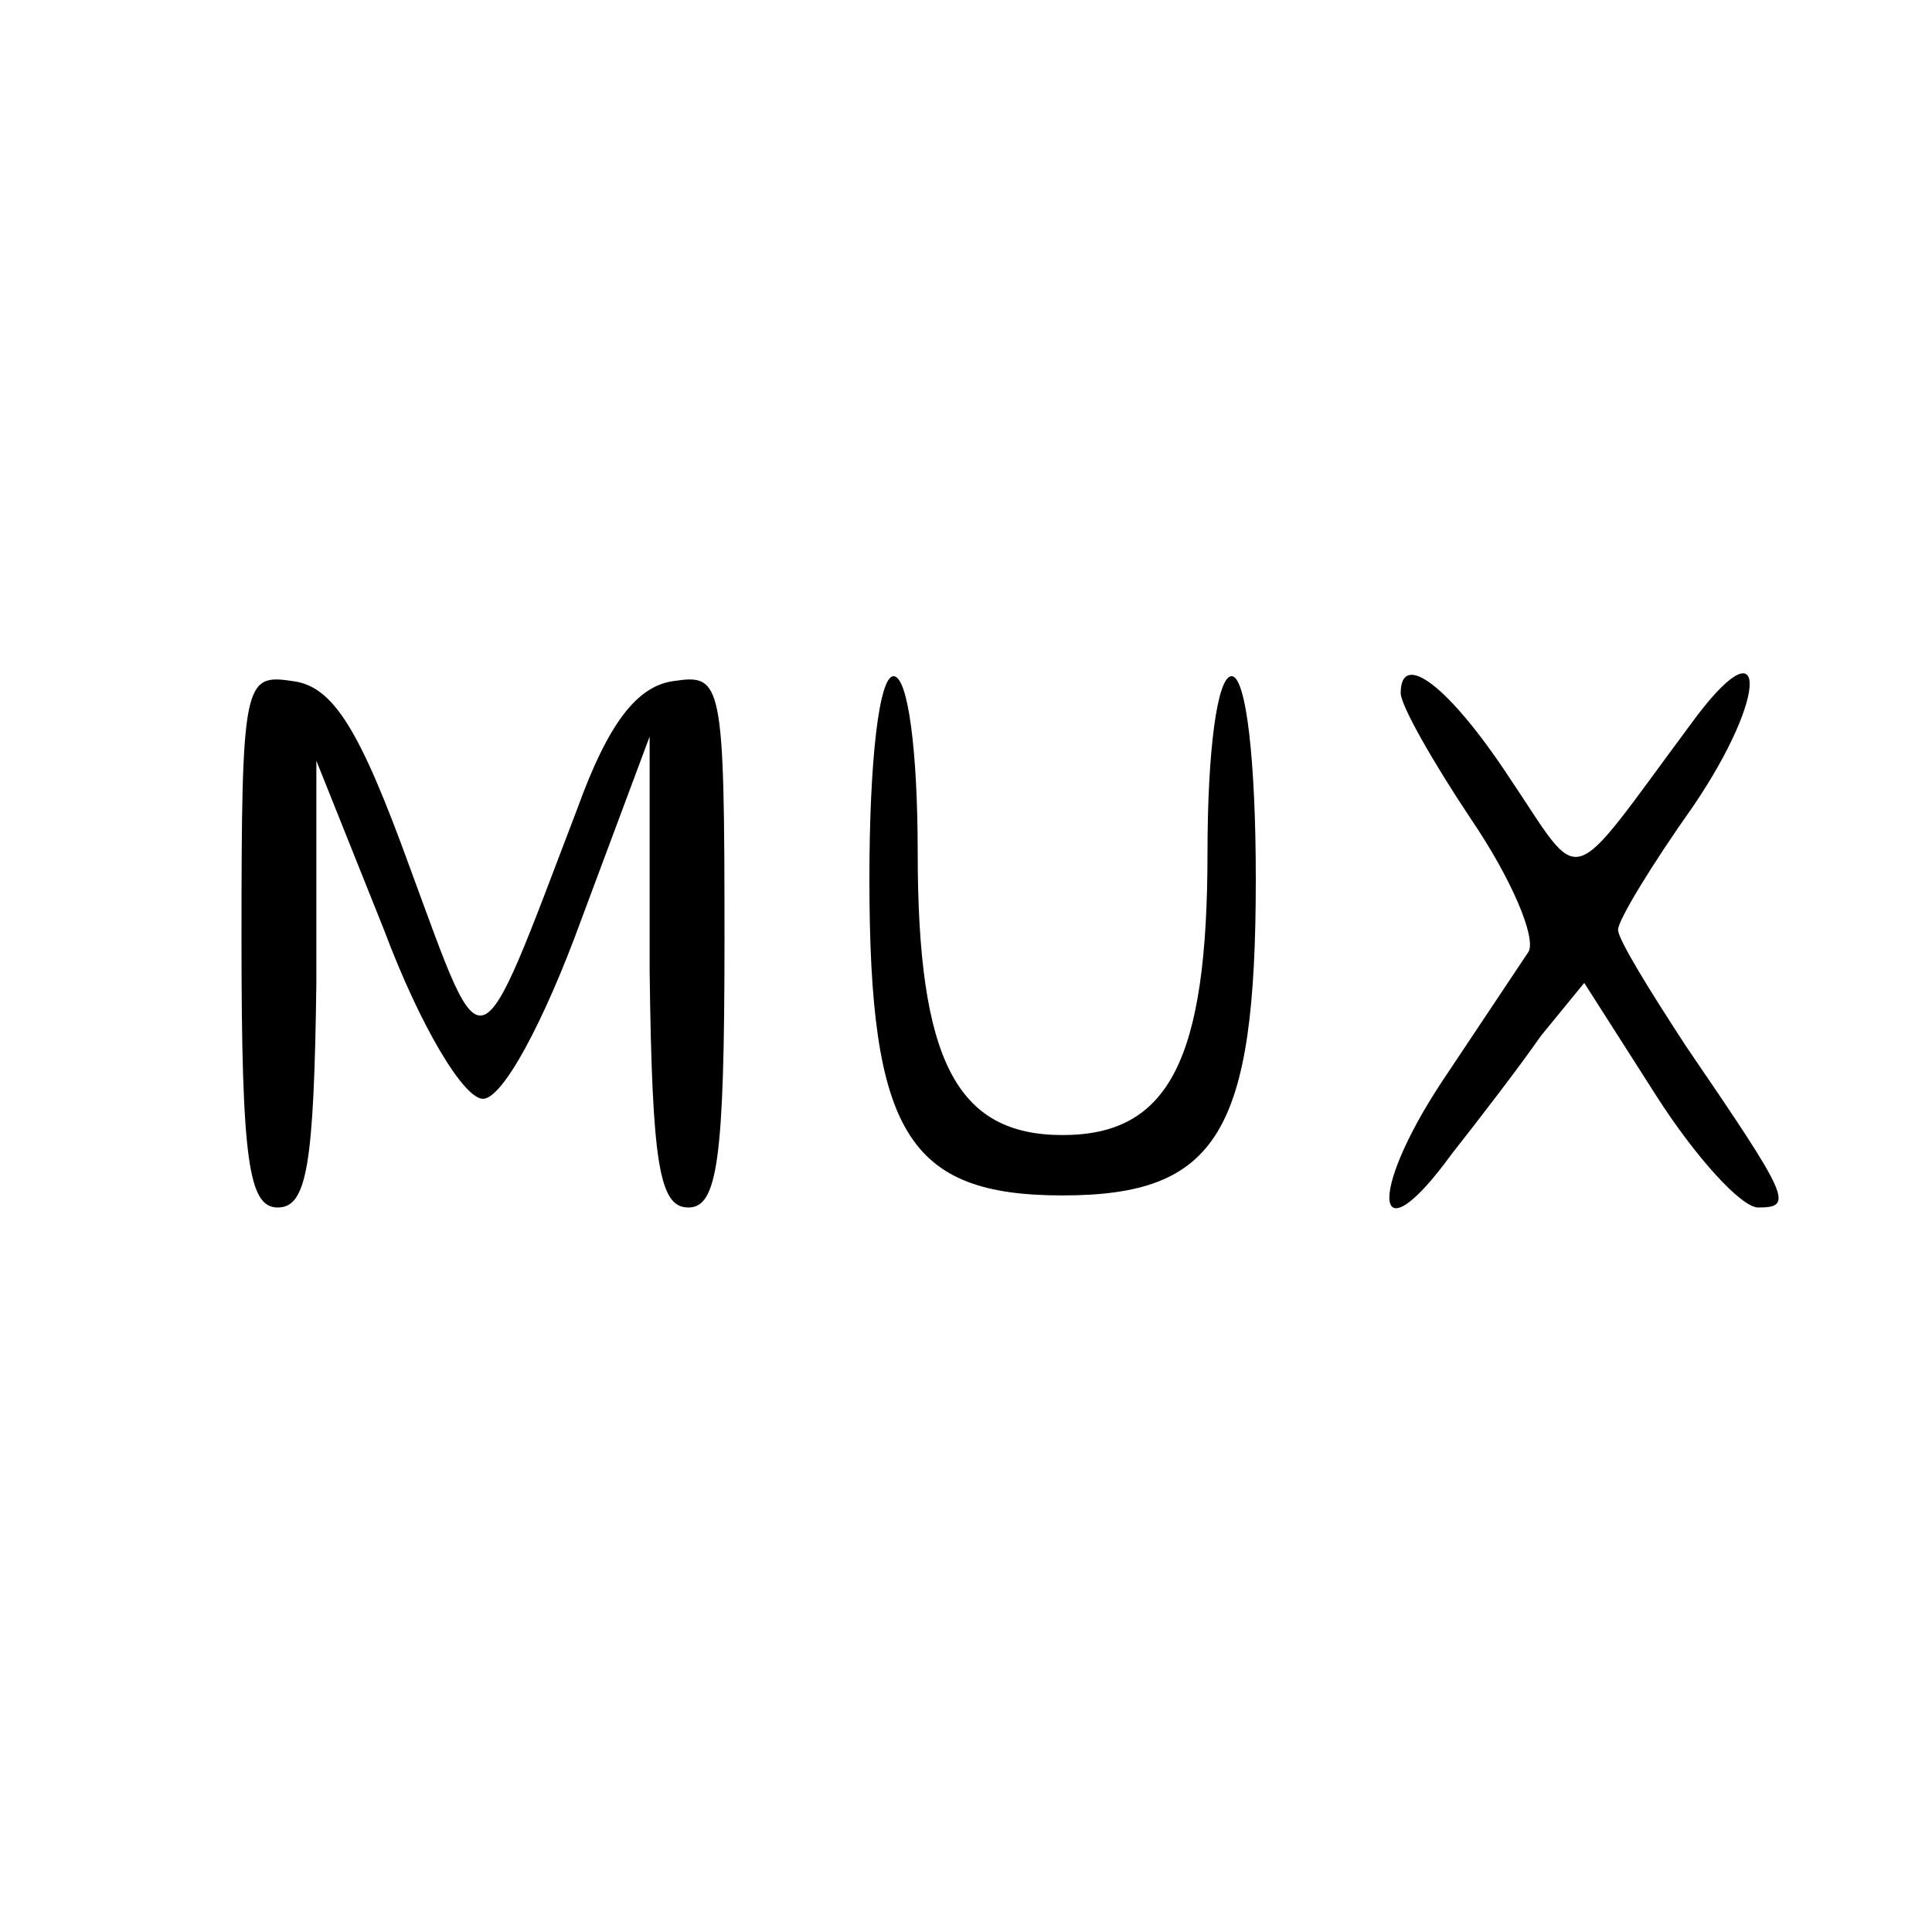 <?xml version="1.0" standalone="no"?>
<!DOCTYPE svg PUBLIC "-//W3C//DTD SVG 20010904//EN"
 "http://www.w3.org/TR/2001/REC-SVG-20010904/DTD/svg10.dtd">
<svg version="1.0" xmlns="http://www.w3.org/2000/svg"
 width="80pt" height="80pt" viewBox="0 0 80 80"
 preserveAspectRatio="xMidYMid meet">
<g transform="translate(0,80) scale(0.1,-0.1)"
fill="#000000" stroke="none">
<path d="M100 411 c0 -92 3 -111 15 -111 12 0 15 17 16 93 l0 92 28 -70 c15
-40 33 -70 41 -70 8 0 25 31 41 75 l28 75 0 -97 c1 -80 4 -98 16 -98 12 0 15
19 15 111 0 107 -1 110 -21 107 -15 -2 -27 -17 -40 -53 -42 -110 -38 -109 -69
-25 -21 58 -32 76 -49 78 -20 3 -21 0 -21 -107z"/>
<path d="M360 436 c0 -105 16 -131 80 -131 64 0 80 26 80 131 0 49 -4 84 -10
84 -6 0 -10 -31 -10 -73 0 -86 -16 -117 -60 -117 -44 0 -60 31 -60 117 0 42
-4 73 -10 73 -6 0 -10 -35 -10 -84z"/>
<path d="M580 513 c0 -5 13 -28 29 -52 17 -25 27 -49 24 -55 -4 -6 -20 -30
-36 -54 -31 -47 -28 -74 4 -30 11 14 28 36 37 49 l18 22 30 -47 c16 -25 35
-46 42 -46 15 0 13 4 -30 67 -15 23 -28 44 -28 48 0 4 14 27 31 51 32 47 31
78 -1 34 -52 -70 -44 -68 -75 -22 -25 38 -45 53 -45 35z"/>
</g>
</svg>
